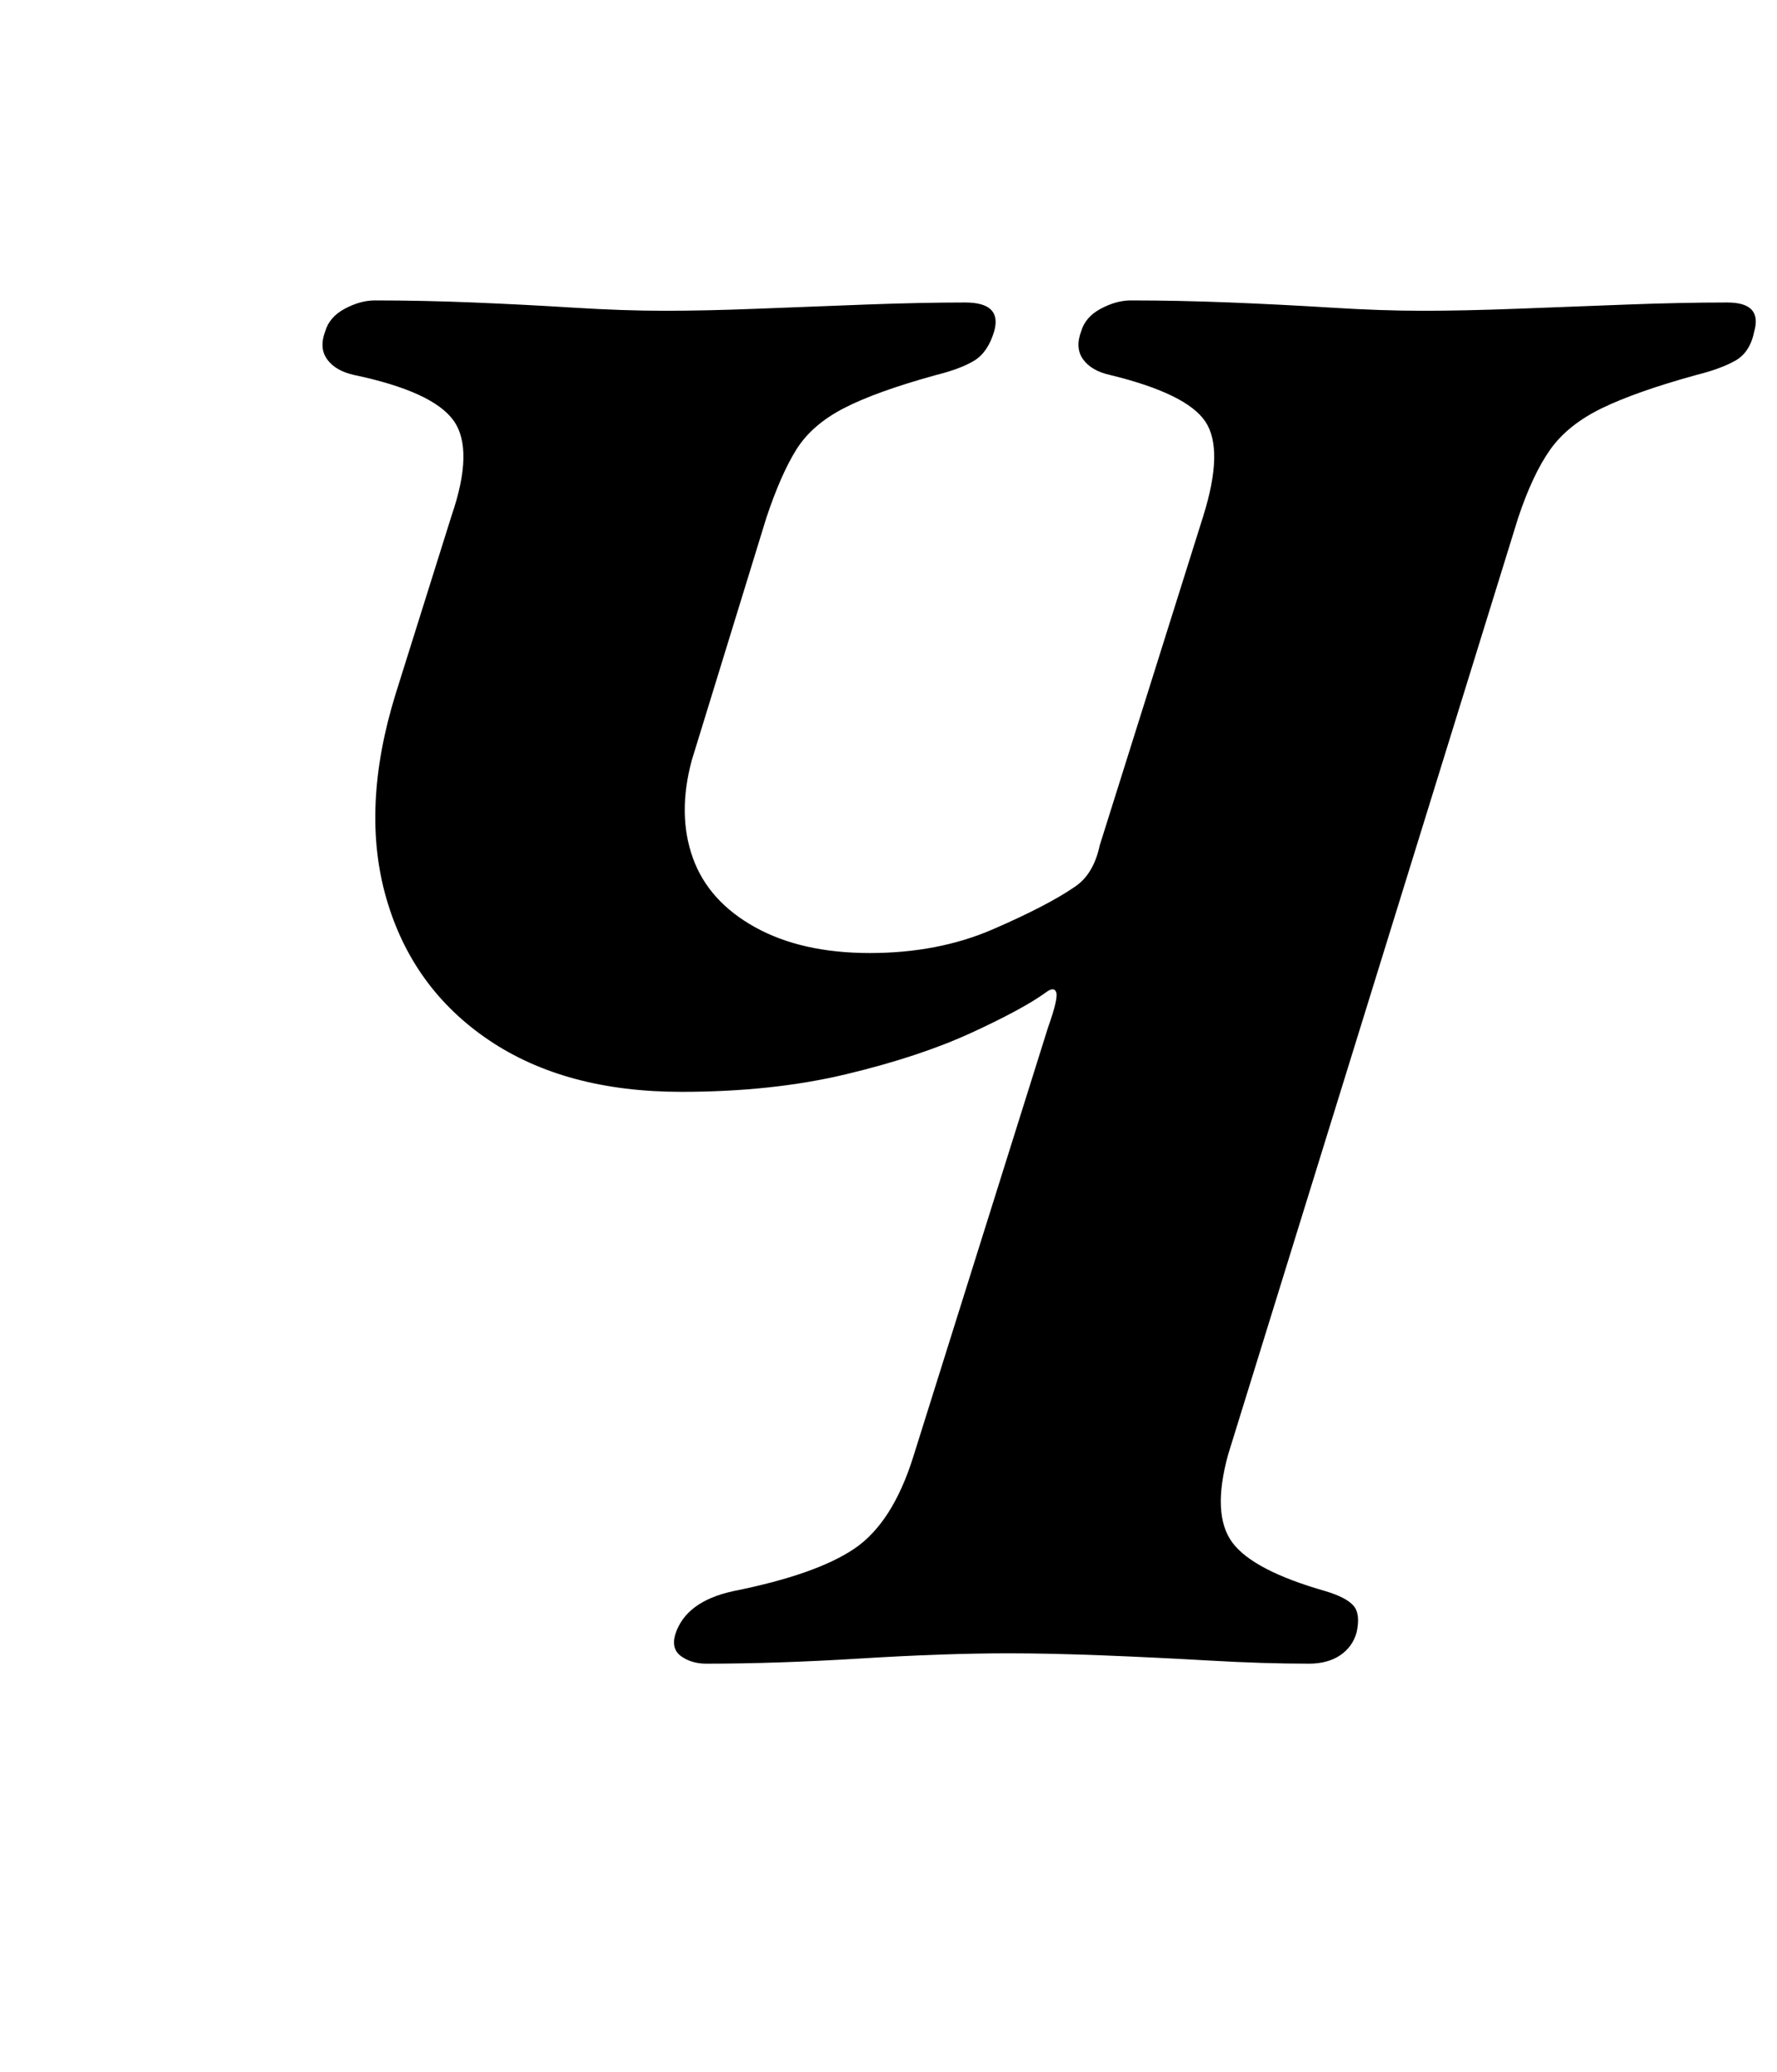 <?xml version="1.0" standalone="no"?>
<!DOCTYPE svg PUBLIC "-//W3C//DTD SVG 1.1//EN" "http://www.w3.org/Graphics/SVG/1.1/DTD/svg11.dtd" >
<svg xmlns="http://www.w3.org/2000/svg" xmlns:xlink="http://www.w3.org/1999/xlink" version="1.1" viewBox="-10 0 858 1000">
  <g transform="matrix(1 0 0 -1 0 800)">
   <path fill="currentColor"
d="M331 -3q-7 0 -12 3.5t-3 10.5q5 16 28 21q40 8 58.5 20.5t28.5 44.5l65 207q5 14 4 17t-5 0q-11 -8 -36 -19.5t-60.5 -20t-79.5 -8.5q-56 0 -93 25t-49.5 68.5t4.5 98.5l27 86q11 32 1 46t-48 22q-9 2 -13 7.5t-1 13.5q2 7 9.5 11t14.5 4q23 0 47.5 -1t48.5 -2.5t44 -1.5
t45 1t52 2t48 1q18 0 14 -14q-3 -10 -9.5 -14t-18.5 -7q-29 -8 -44.5 -16t-23 -20t-14.5 -33l-36 -117q-7 -26 0.5 -47t30 -33.5t55.5 -12.5t59.5 11.5t39.5 20.5q9 6 12 20l50 159q10 32 1 45.5t-46 22.5q-9 2 -13 7.5t-1 13.5q2 7 9.5 11t14.5 4q23 0 48 -1t49 -2.5
t44 -1.5t46 1t52.5 2t48.5 1q17 0 13 -14q-2 -10 -9 -14t-19 -7q-29 -8 -45.5 -16t-25 -20t-15.5 -33l-140 -452q-8 -29 2 -42.5t45 -23.5q10 -3 13.5 -7t1.5 -13q-2 -7 -8 -11t-15 -4q-22 0 -48 1.5t-51.5 2.5t-45.5 1q-31 0 -71.5 -2.5t-74.5 -2.5z" />
  </g>

</svg>

